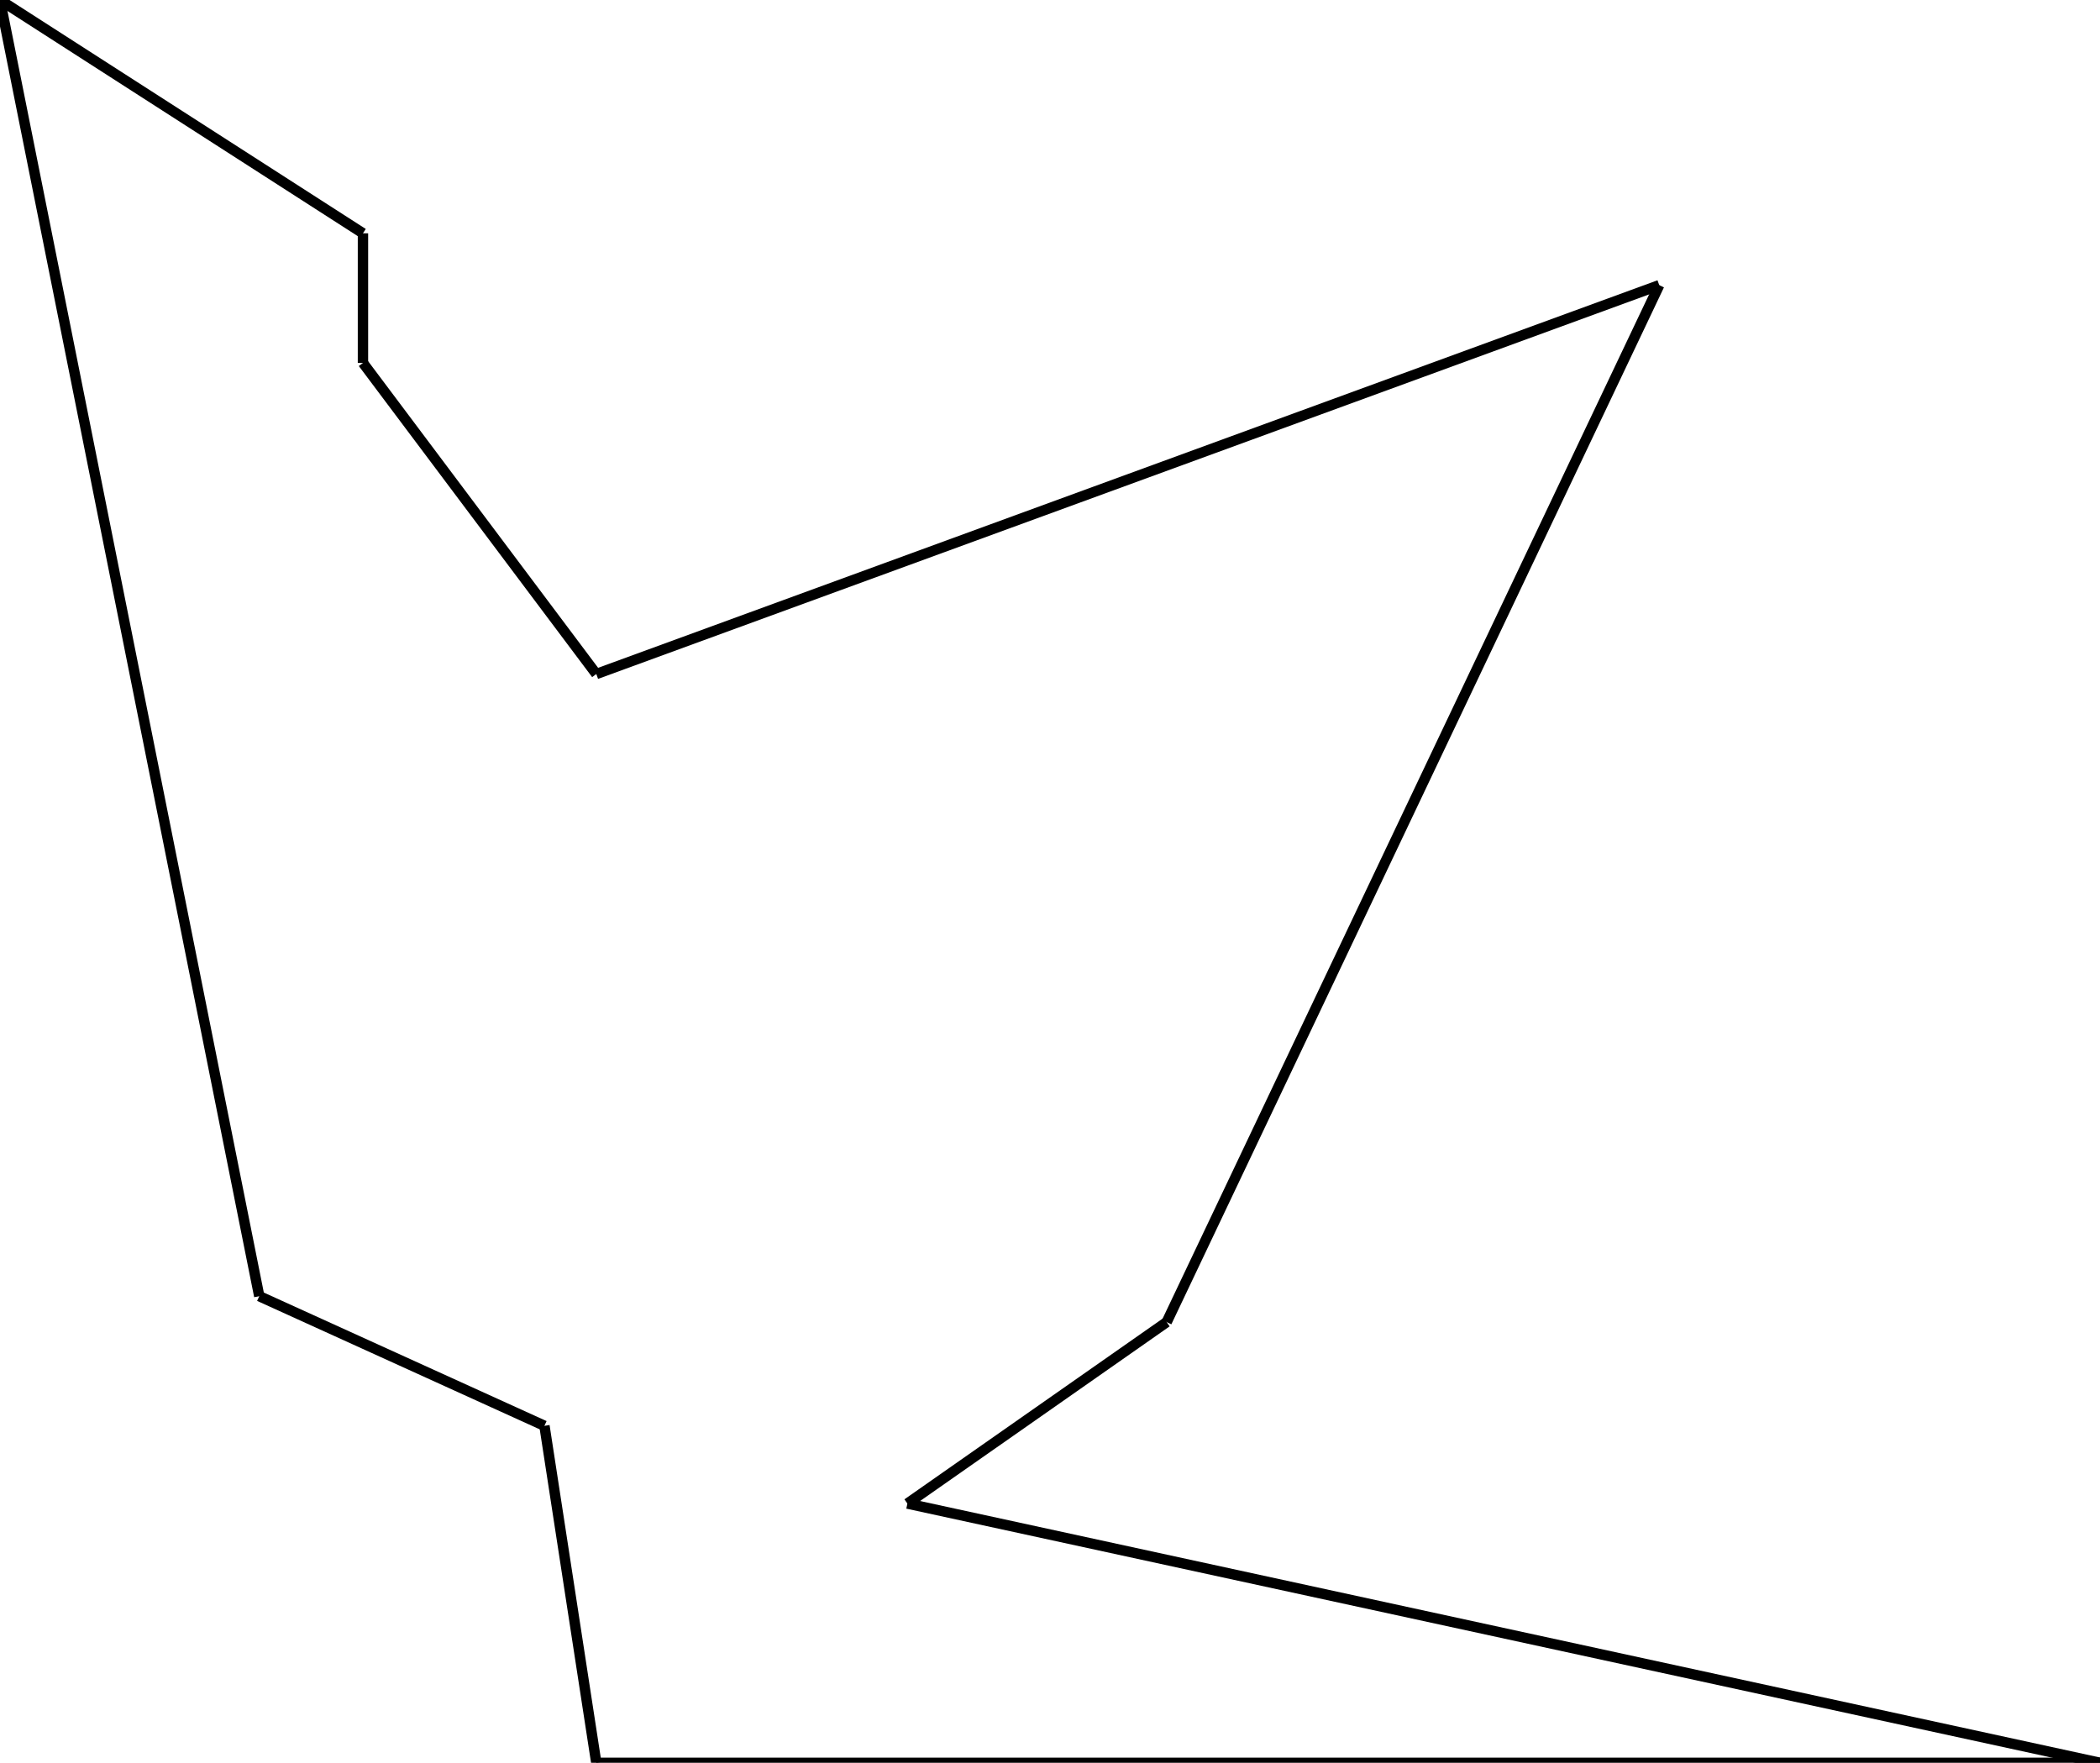 <svg width="405" height="340">
<rect width="100%" height="100%" fill="white"/>
<line x1="70" y1="45" x2="70" y2="70" style="stroke:rgb(0,0,0);stroke-width:2"/>
<line x1="70" y1="70" x2="115" y2="130" style="stroke:rgb(0,0,0);stroke-width:2"/>
<line x1="115" y1="130" x2="320" y2="55" style="stroke:rgb(0,0,0);stroke-width:2"/>
<line x1="320" y1="55" x2="225" y2="255" style="stroke:rgb(0,0,0);stroke-width:2"/>
<line x1="225" y1="255" x2="175" y2="290" style="stroke:rgb(0,0,0);stroke-width:2"/>
<line x1="175" y1="290" x2="405" y2="340" style="stroke:rgb(0,0,0);stroke-width:2"/>
<line x1="405" y1="340" x2="115" y2="340" style="stroke:rgb(0,0,0);stroke-width:2"/>
<line x1="115" y1="340" x2="105" y2="275" style="stroke:rgb(0,0,0);stroke-width:2"/>
<line x1="105" y1="275" x2="50" y2="250" style="stroke:rgb(0,0,0);stroke-width:2"/>
<line x1="50" y1="250" x2="0" y2="0" style="stroke:rgb(0,0,0);stroke-width:2"/>
<line x1="0" y1="0" x2="70" y2="45" style="stroke:rgb(0,0,0);stroke-width:2"/>
</svg>
